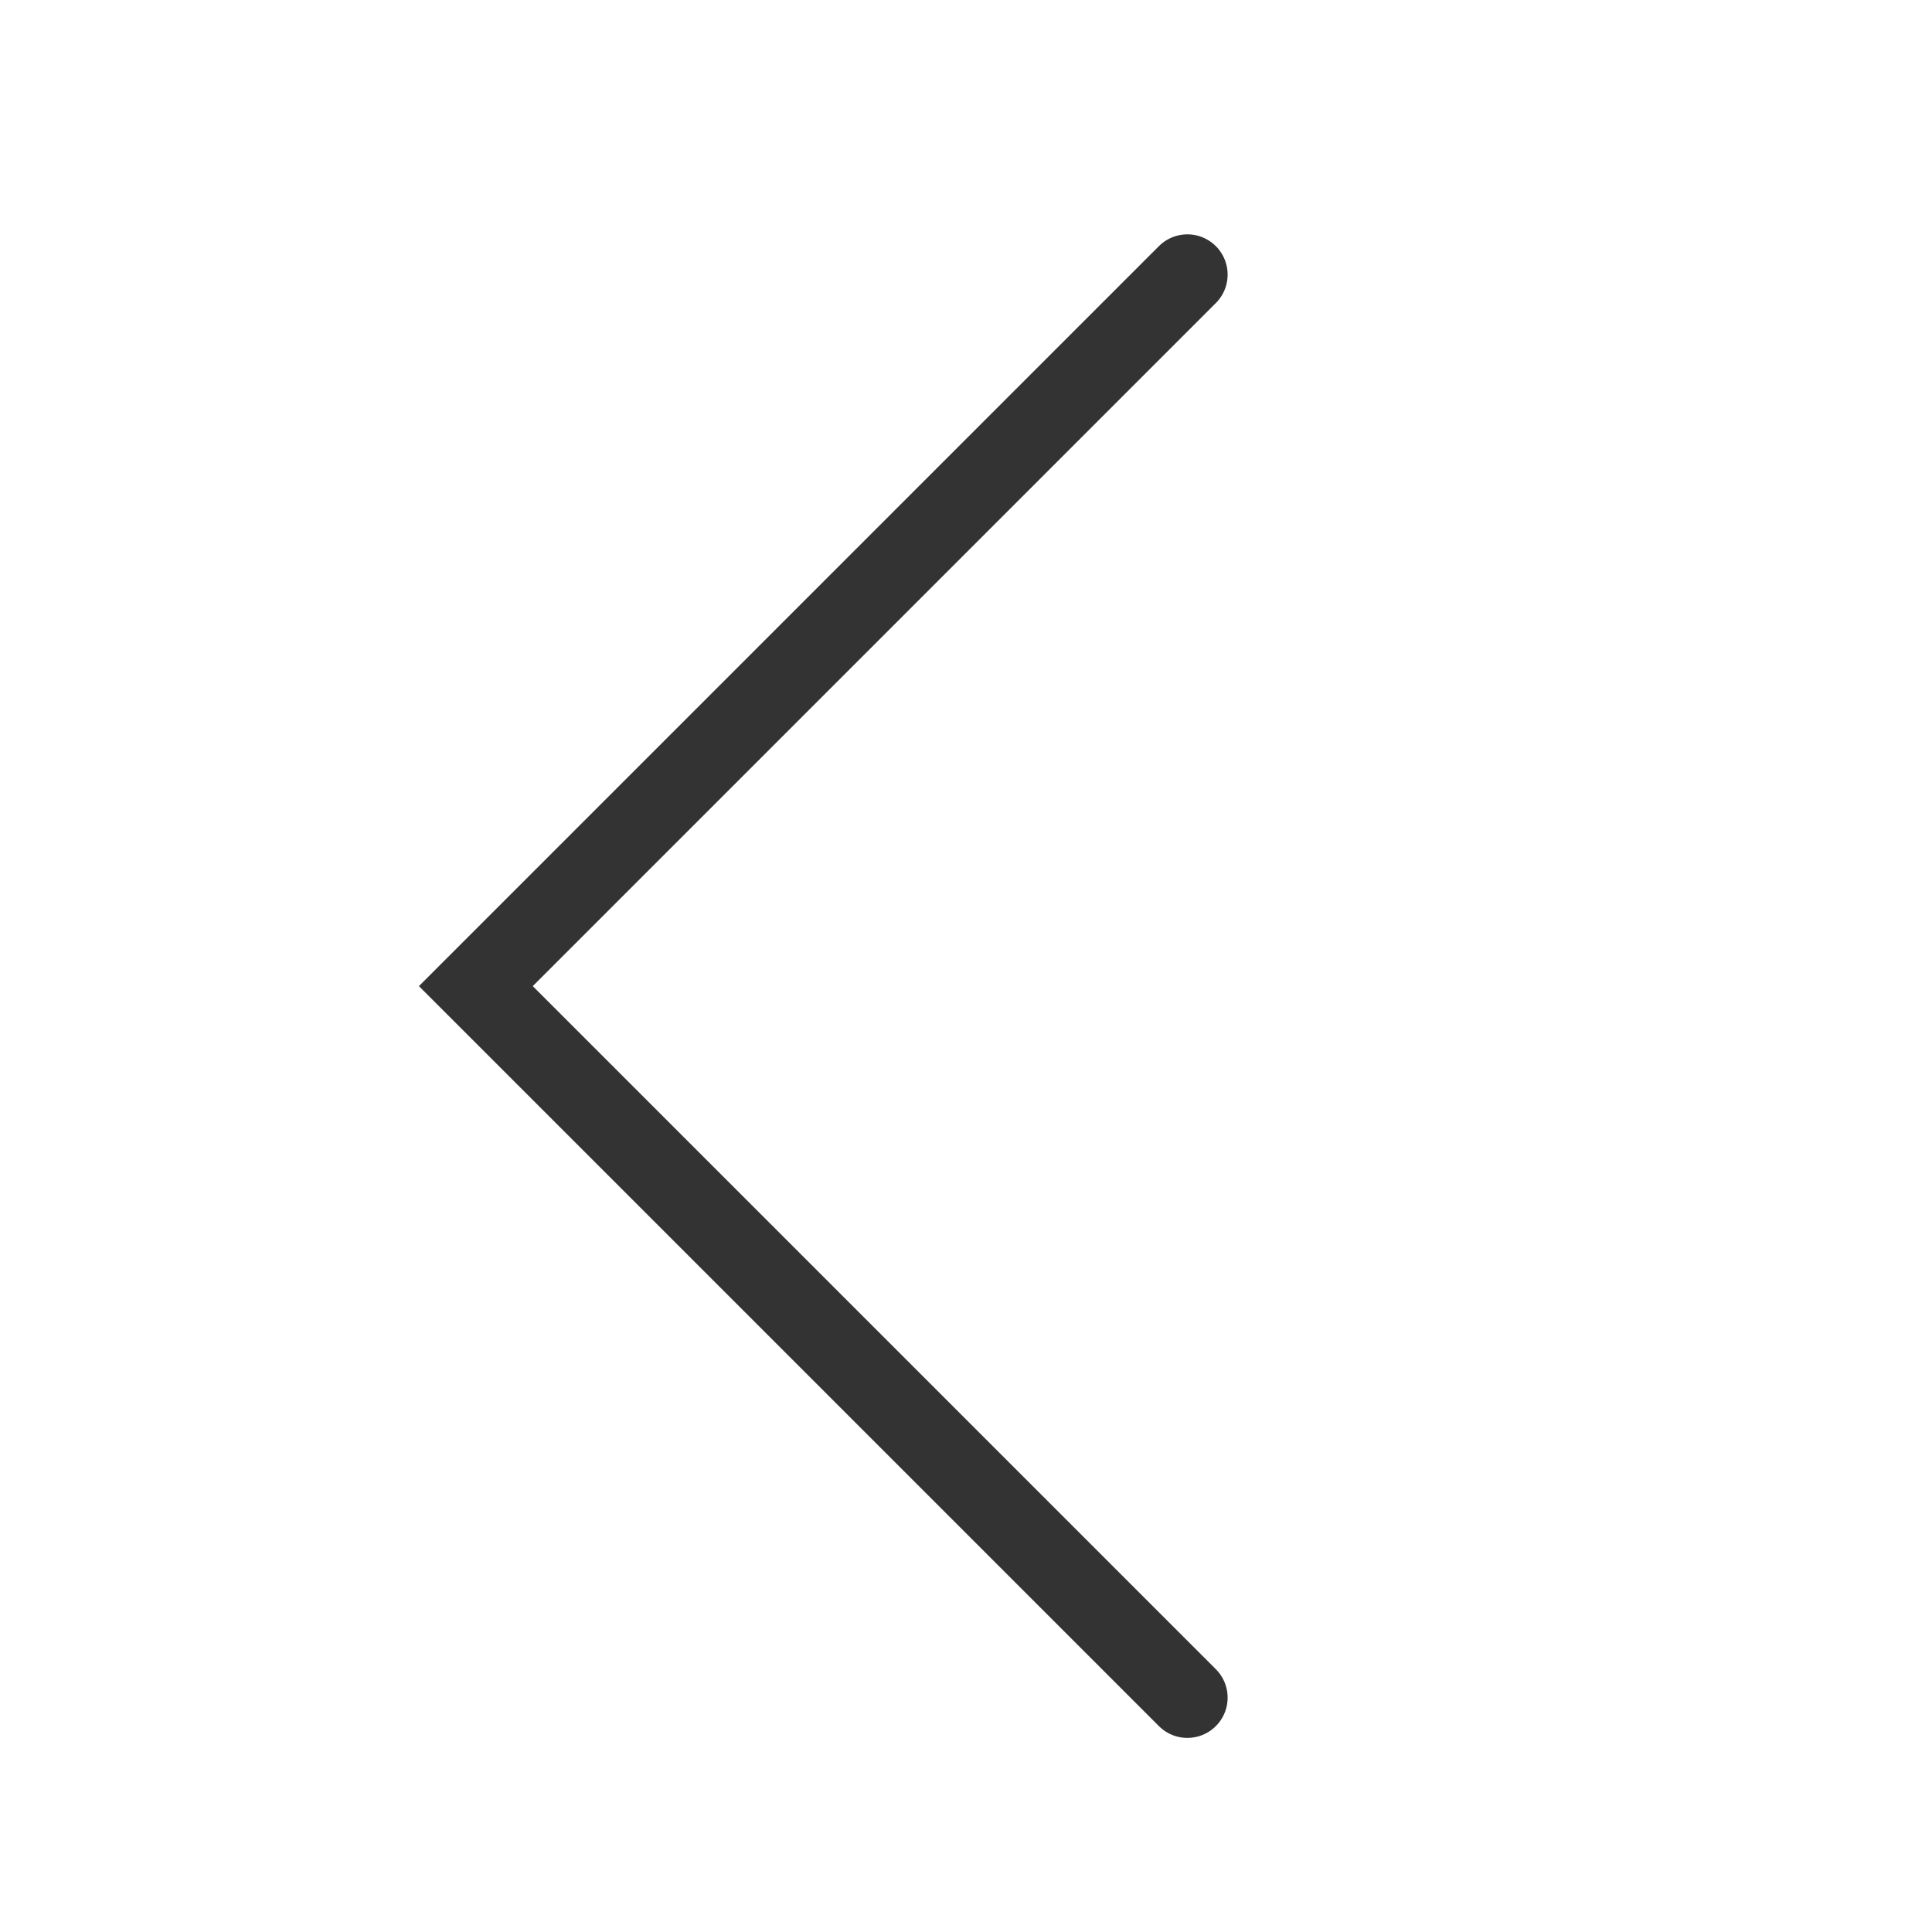 <?xml version="1.0" encoding="UTF-8" standalone="no"?>
<svg width="48px" height="48px" viewBox="0 0 48 48" version="1.1" xmlns="http://www.w3.org/2000/svg" xmlns:xlink="http://www.w3.org/1999/xlink">
    <!-- Generator: Sketch 50.2 (55047) - http://www.bohemiancoding.com/sketch -->
    <title>icon_48px_back</title>
    <desc>Created with Sketch.</desc>
    <defs></defs>
    <g id="New-GUI" stroke="none" stroke-width="1" fill="none" fill-rule="evenodd">
        <g id="##Icon/48/Back">
            <rect id="Icon_Area" fill-opacity="0" fill="#FFFFFF" x="0" y="0" width="48" height="48"></rect>
            <polyline id="Rectangle-2" stroke="#333333" stroke-width="2" stroke-linecap="round" transform="translate(29.5, 24.5) rotate(-315) translate(-29.5, -24.5) " points="42 37 17 37 17 12"></polyline>
        </g>
    </g>
</svg>